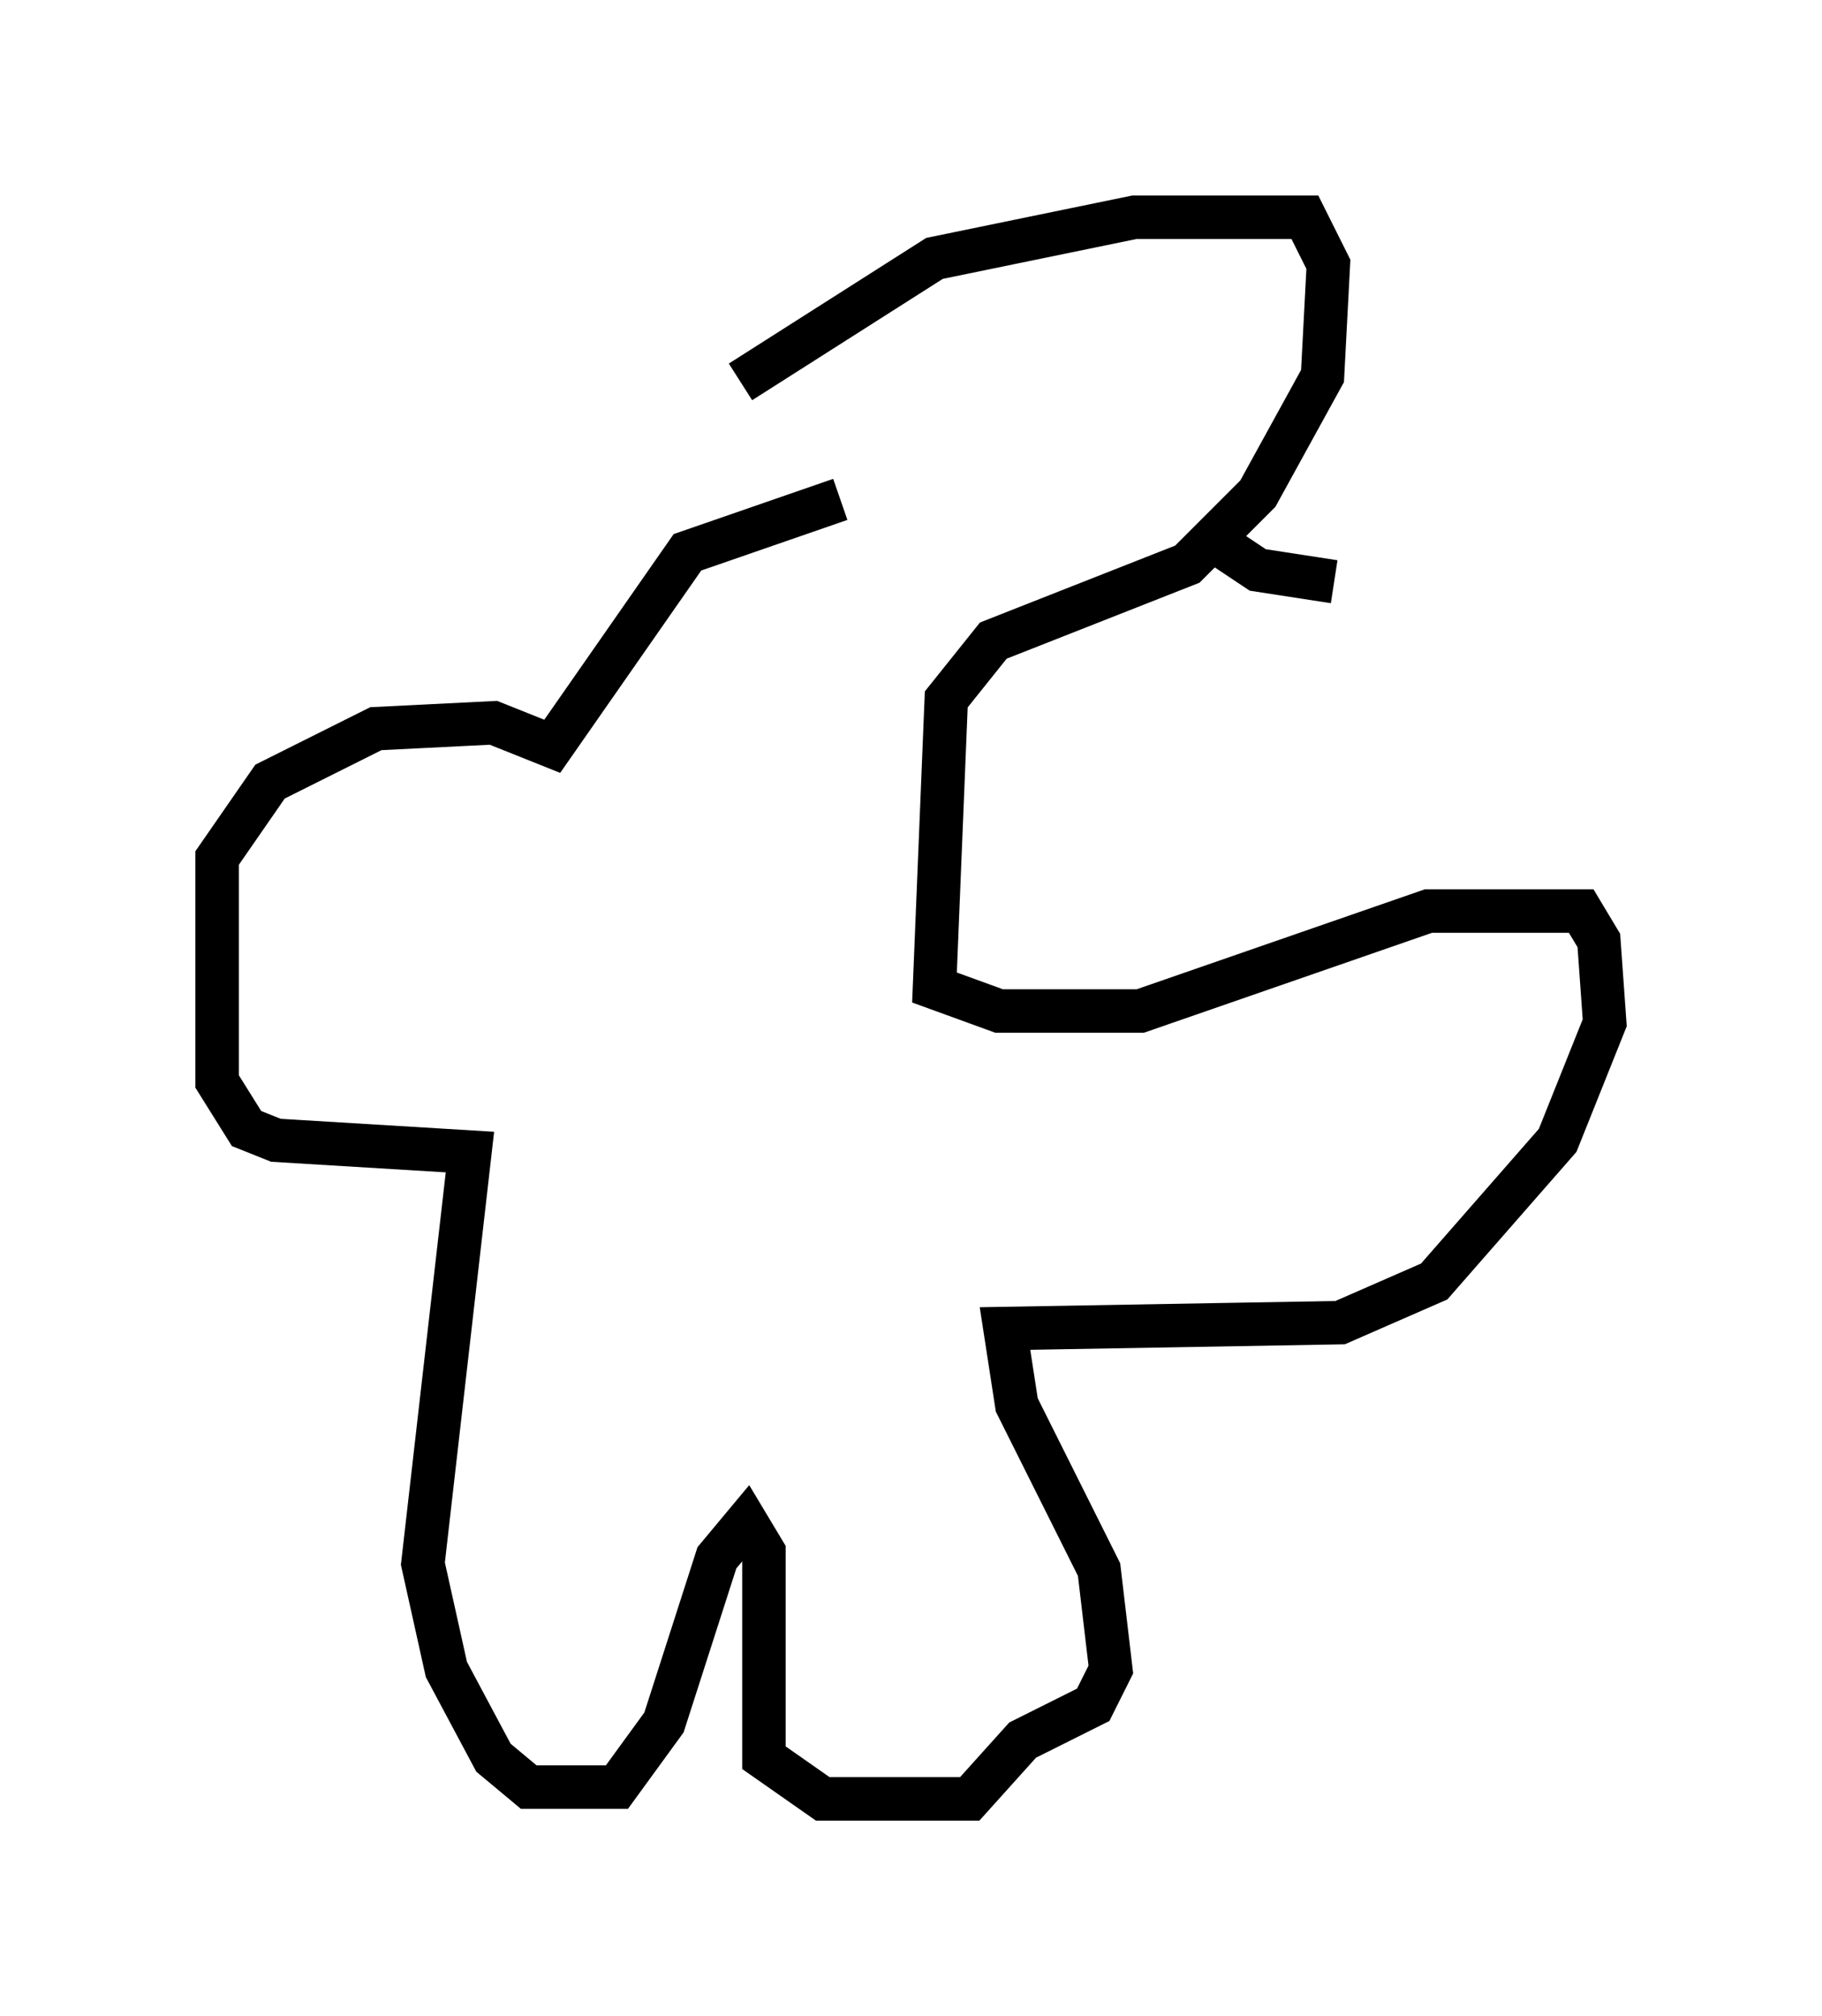 <?xml version="1.0" encoding="utf-8" ?>
<svg baseProfile="full" height="46.4" version="1.1" width="41.935" xmlns="http://www.w3.org/2000/svg" xmlns:ev="http://www.w3.org/2001/xml-events" xmlns:xlink="http://www.w3.org/1999/xlink"><defs /><rect fill="white" height="46.4" width="41.935" x="0" y="0" /><path d="M15.284, 12.713 m1.759, -3.924 l4.465, -2.842 4.601, -0.947 l3.924, 0.0 0.541, 1.083 l-0.135, 2.571 -1.488, 2.706 l-1.624, 1.624 -4.465, 1.759 l-1.083, 1.353 -0.271, 6.631 l1.488, 0.541 3.248, 0.0 l6.631, -2.3 3.518, 0.0 l0.406, 0.677 0.135, 1.894 l-1.083, 2.706 -2.842, 3.248 l-2.165, 0.947 -7.713, 0.135 l0.271, 1.759 1.894, 3.789 l0.271, 2.3 -0.406, 0.812 l-1.624, 0.812 -1.218, 1.353 l-3.383, 0.0 -1.353, -0.947 l0.0, -4.736 -0.406, -0.677 l-0.677, 0.812 -1.218, 3.789 l-1.083, 1.488 -2.03, 0.0 l-0.812, -0.677 -1.083, -2.03 l-0.541, -2.436 1.083, -9.472 l-4.465, -0.271 -0.677, -0.271 l-0.677, -1.083 0.0, -5.142 l1.218, -1.759 2.436, -1.218 l2.706, -0.135 1.353, 0.541 l3.112, -4.465 3.518, -1.218 m8.796, 1.083 l0.812, 0.541 1.759, 0.271 " fill="none" stroke="black" stroke-width="1" /></svg>
